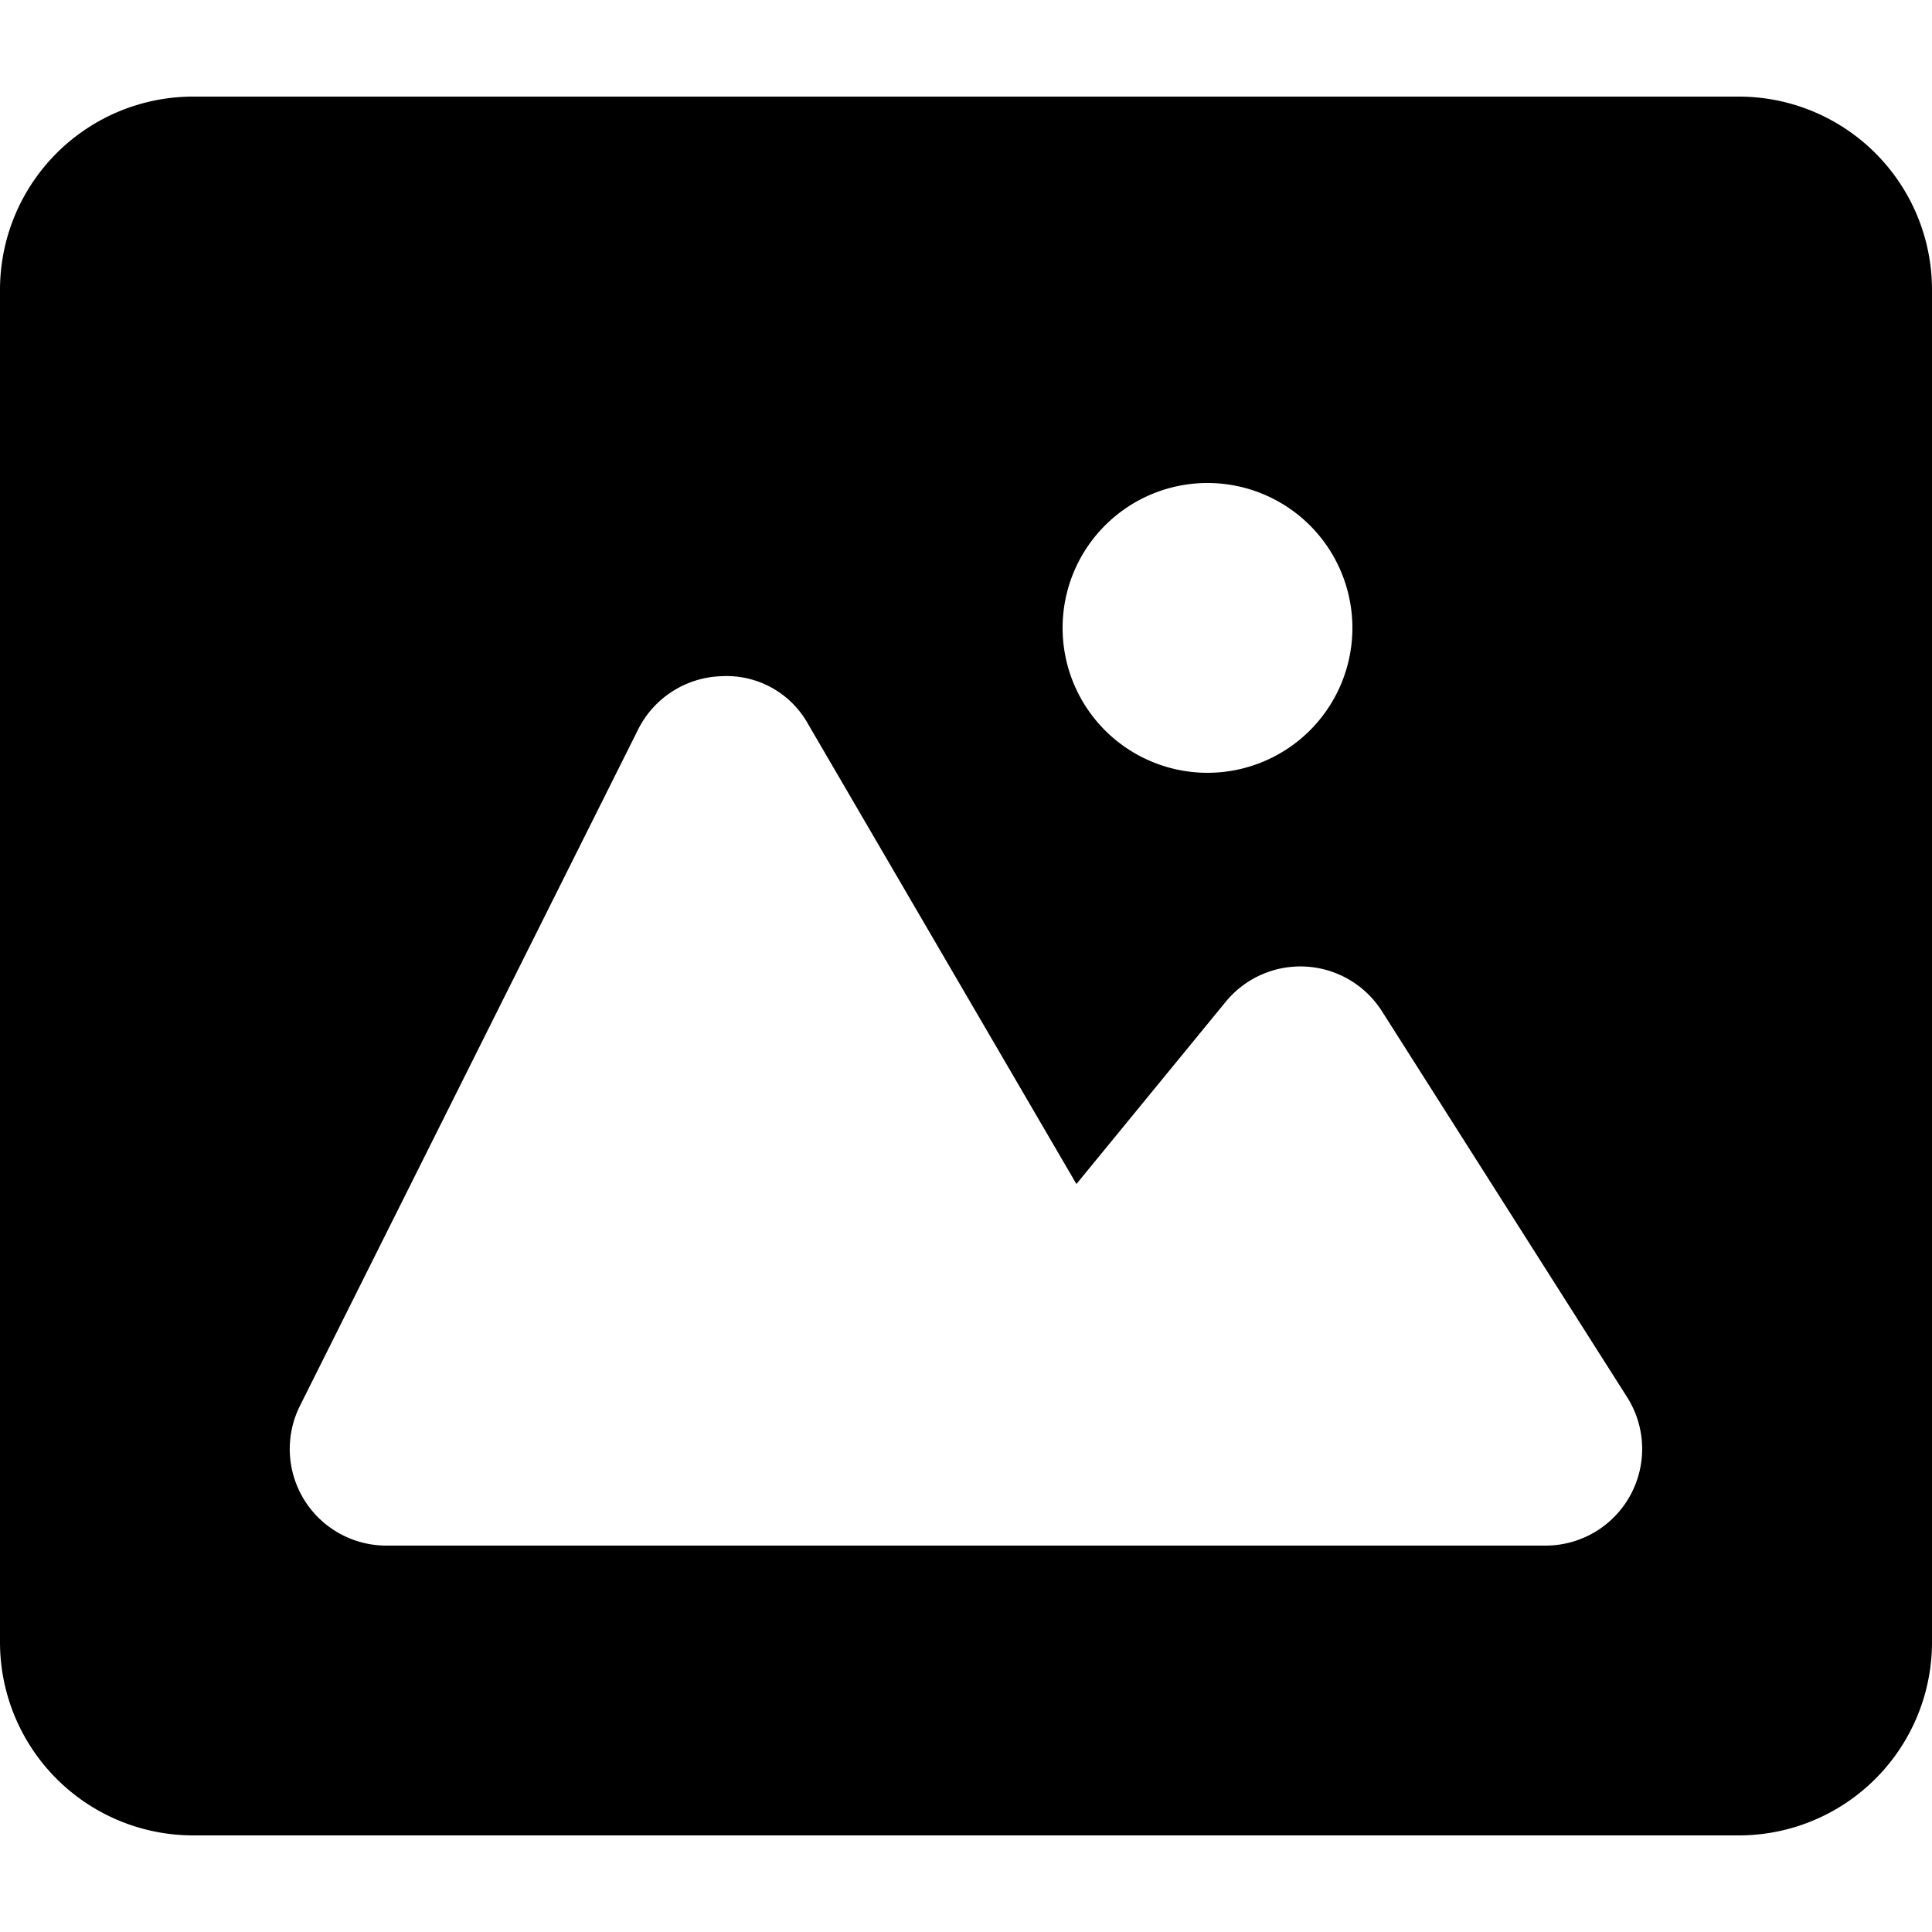 <svg aria-hidden="true" xmlns="http://www.w3.org/2000/svg" width="24" height="24" fill="currentColor" viewBox="0 0 20 18">
  <path d="M18 0H2a2 2 0 0 0-2 2v14a2 2 0 0 0 2 2h16a2 2 0 0 0 2-2V2a2 2 0 0 0-2-2Zm-5.5 4a1.5 1.5 0 1 1 0 3 1.5 1.5 0 0 1 0-3Zm4.376 10.481A1 1 0 0 1 16 15H4a1 1 0 0 1-.895-1.447l3.5-7A1 1 0 0 1 7.468 6a.965.965 0 0 1 .9.5l2.775 4.757 1.546-1.887a1 1 0 0 1 1.618.1l2.541 4a1 1 0 0 1 .028 1.011Z"/>
</svg>